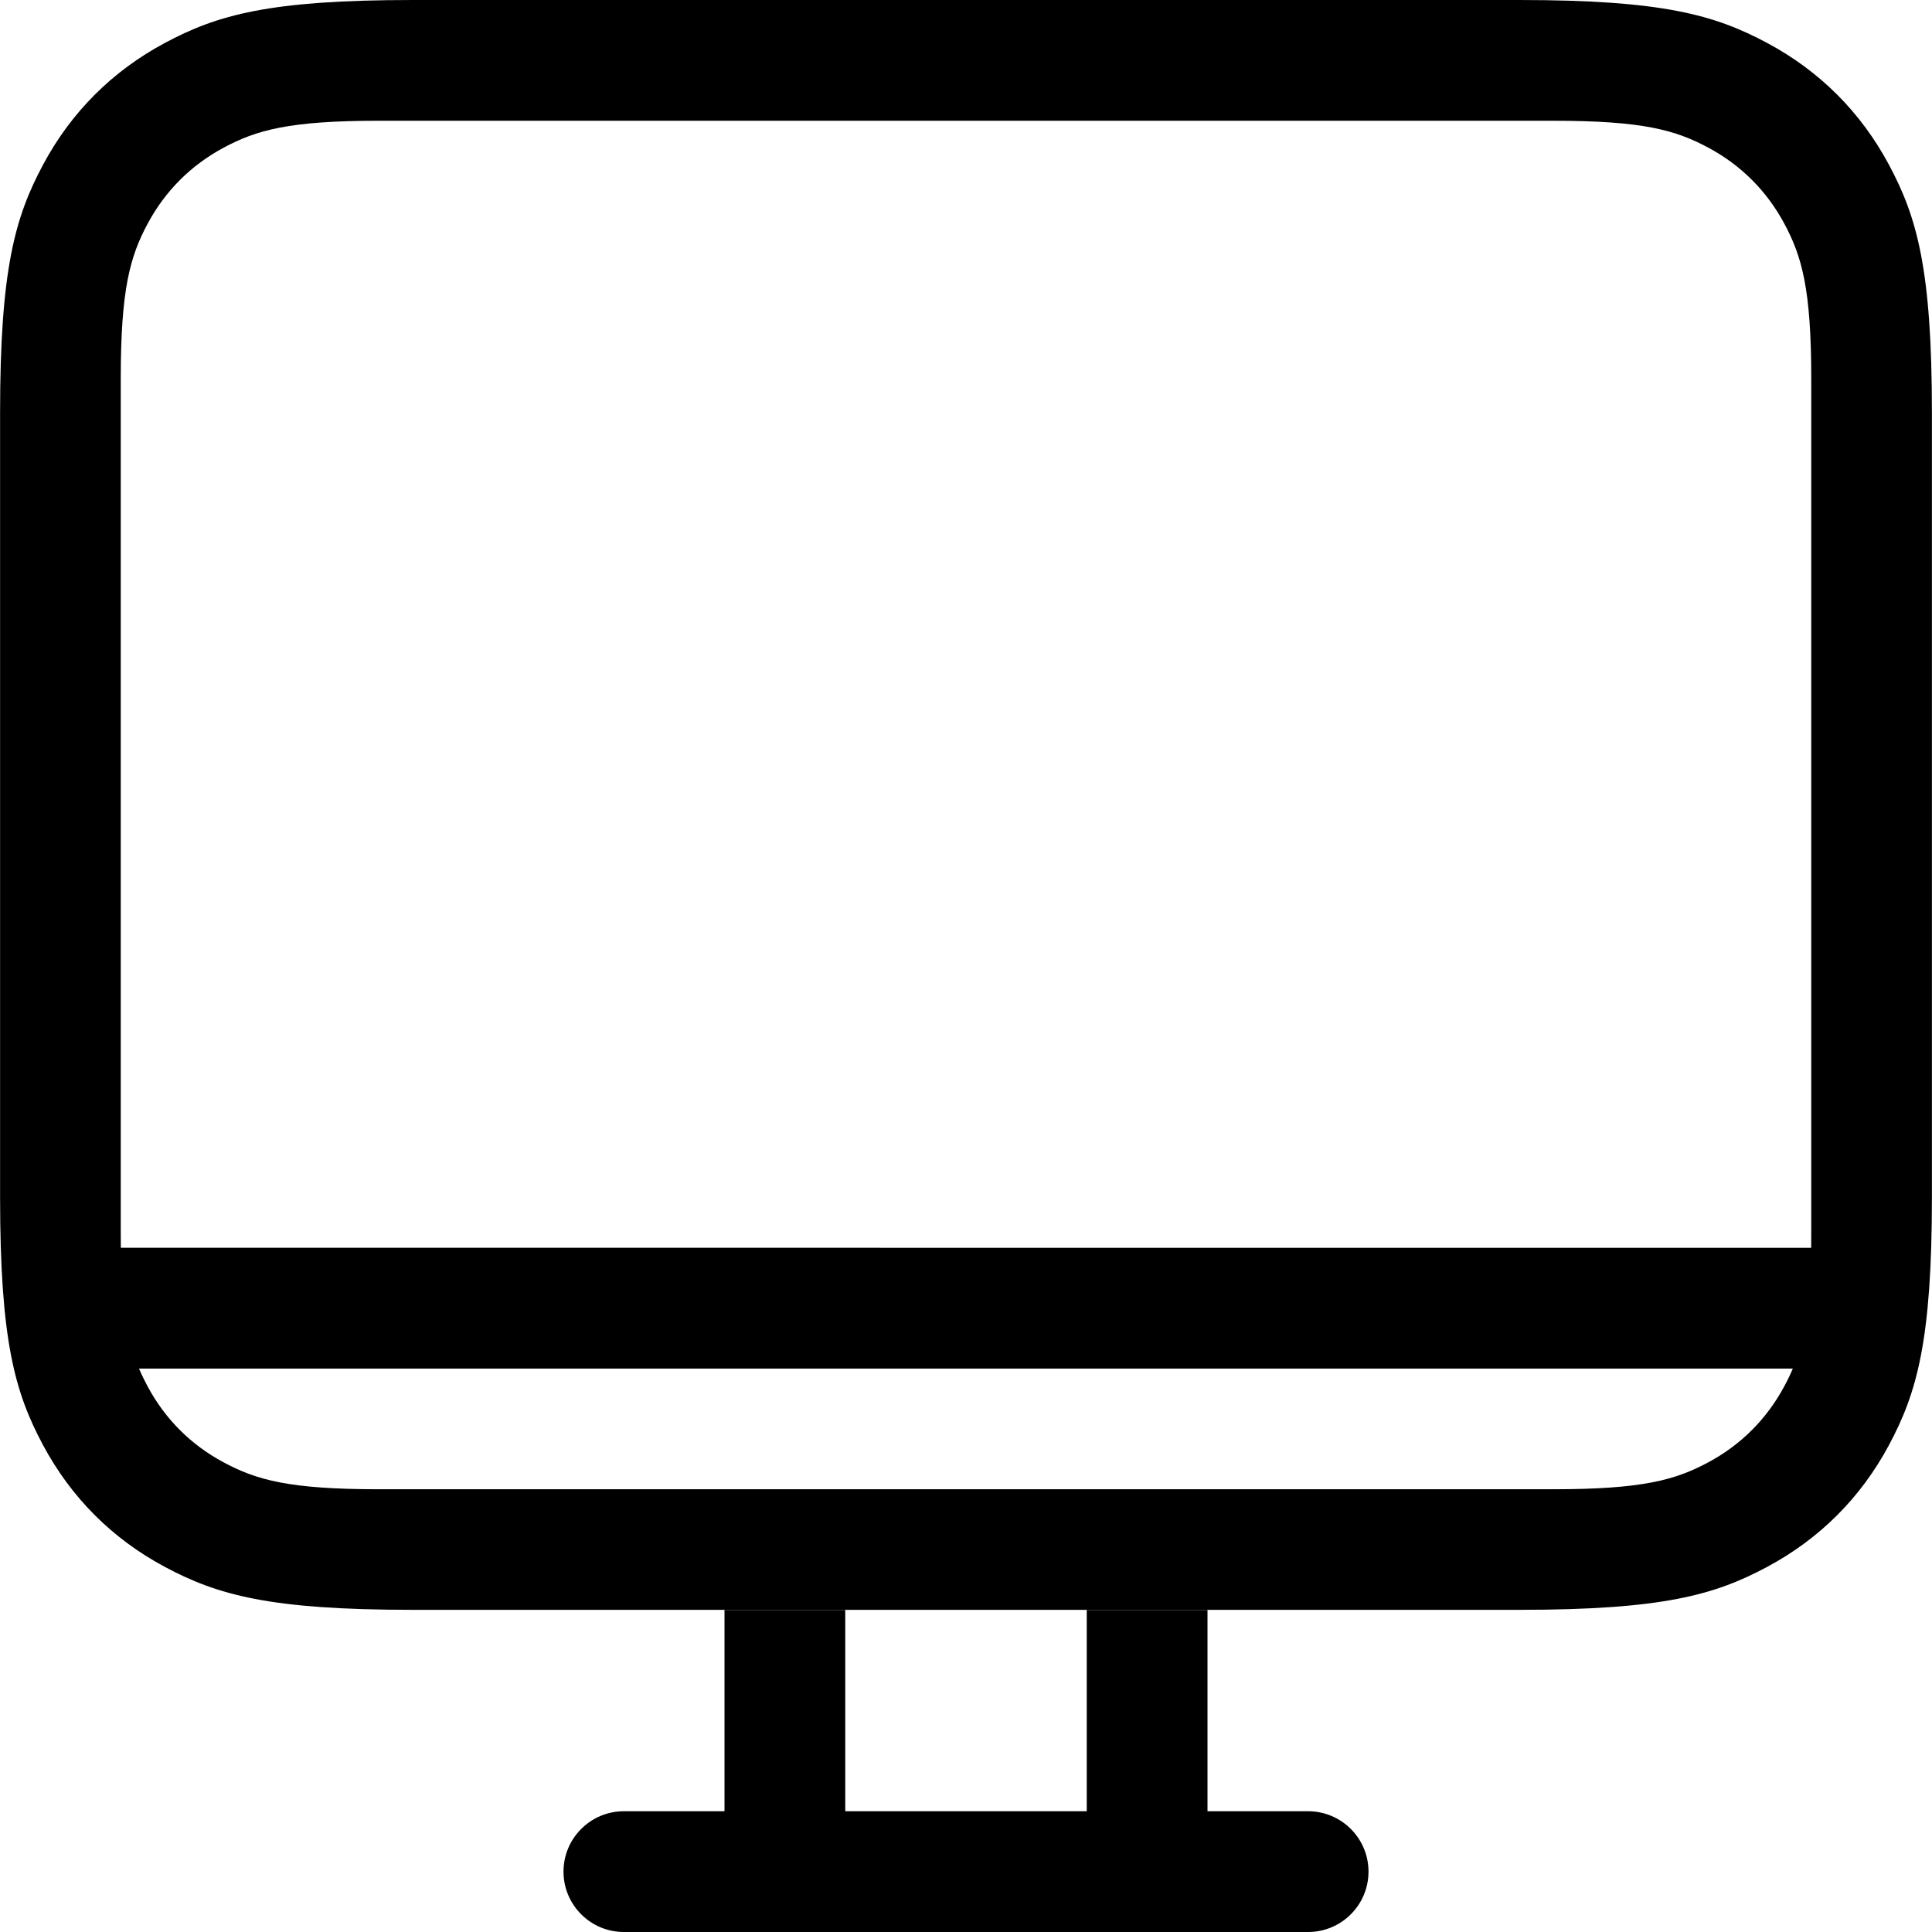 <svg height="24" viewBox="0 0 24 24" width="24" xmlns="http://www.w3.org/2000/svg"><path d="m10.5 20v2.5h3v-2.5h1.5v2.5h1.25c.414 0 .75.336.75.75s-.336.75-.75.75h-8.5c-.414 0-.75-.336-.75-.75s.336-.75.75-.75h1.25v-2.5zm8.372-20c1.783-0 2.43.186 3.081.534.652.349 1.163.86 1.512 1.512s.534 1.298.534 3.081v9.744c0 1.783-.186 2.43-.534 3.081-.349.652-.86 1.163-1.512 1.512-.652.349-1.298.534-3.081.534h-13.744c-1.783 0-2.43-.186-3.081-.534s-1.163-.86-1.512-1.512c-.349-.652-.534-1.298-.534-3.081v-9.744c0-1.783.186-2.43.534-3.081.349-.652.86-1.163 1.512-1.512.652-.349 1.298-.534 3.081-.534zm3.4 17.001h-20.545c.032.076.068.148.106.22.218.407.538.727.945.945.407.218.812.334 1.926.334h14.59c1.114 0 1.519-.116 1.926-.334.407-.218.727-.538.945-.945.039-.072.074-.144.106-.22zm-2.977-15.501h-14.59c-1.114 0-1.519.116-1.926.334s-.727.538-.945.945-.334.812-.334 1.926v10.59l.001.205 20.998.001c.001-.066.001-.134.001-.206v-10.59c0-1.114-.116-1.519-.334-1.926-.218-.407-.538-.727-.945-.945s-.812-.334-1.926-.334z" fill-rule="evenodd"/></svg>